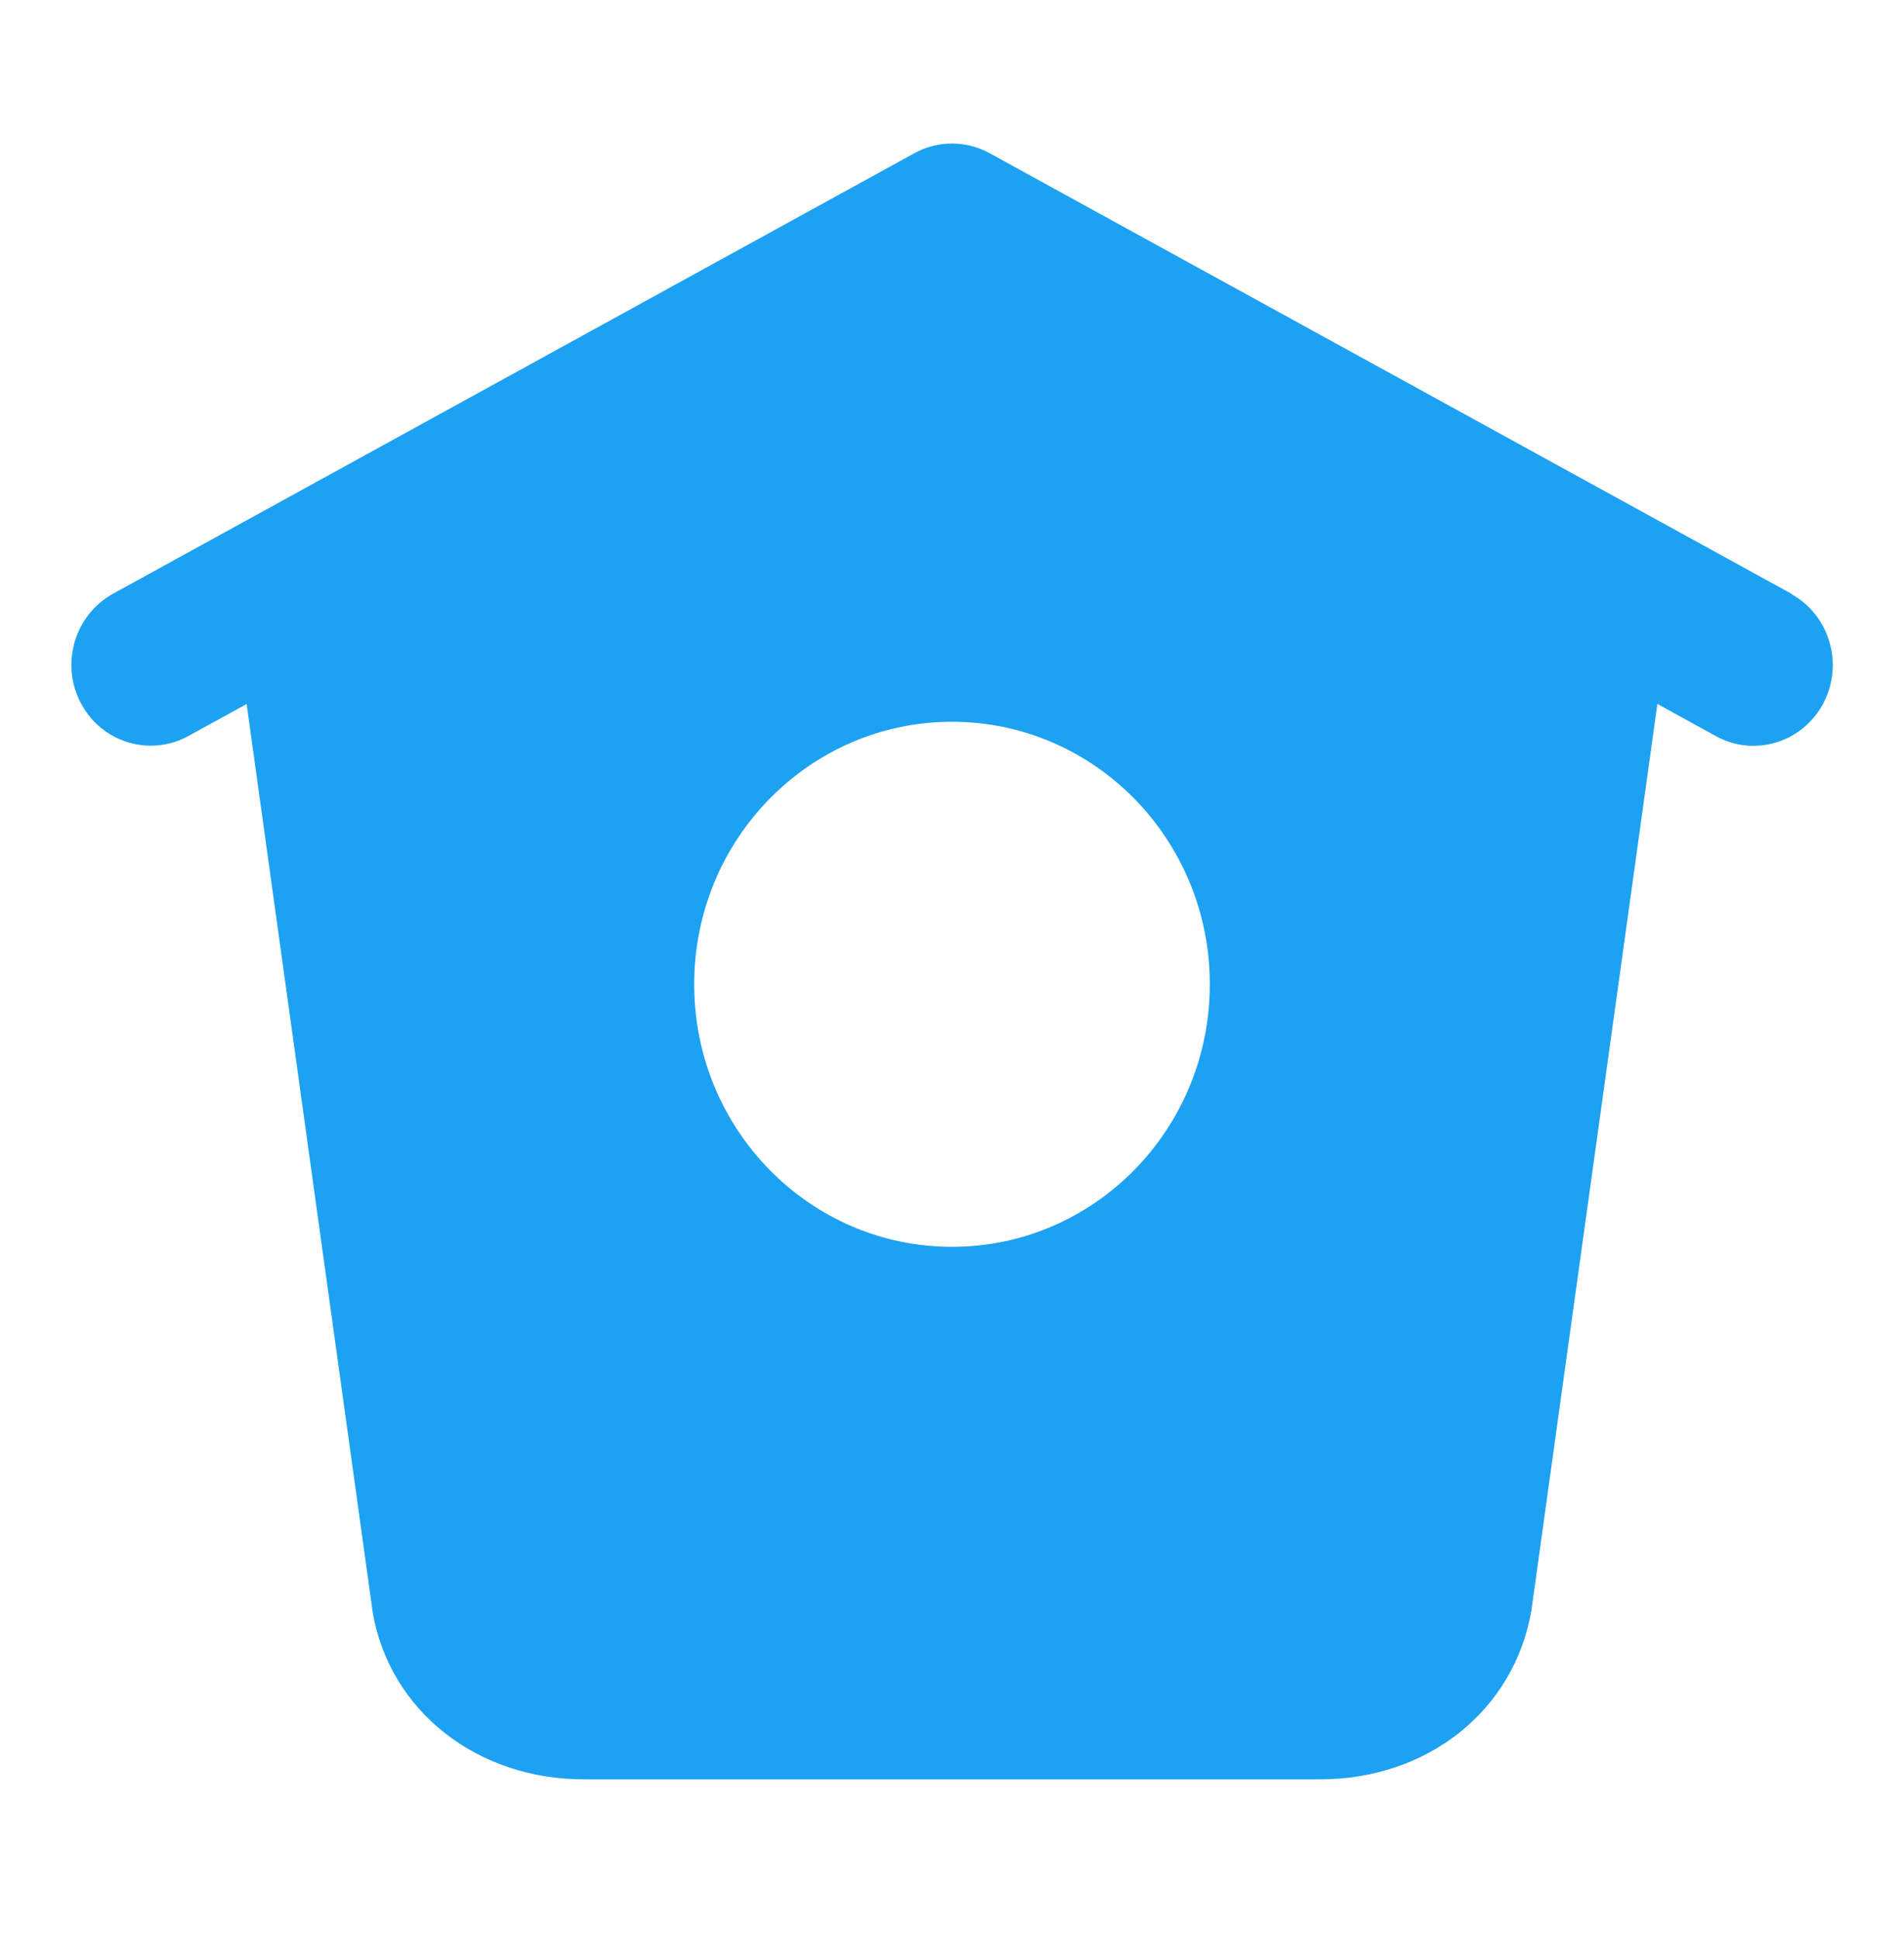<svg width="56" height="57" viewBox="0 0 56 57" fill="none" xmlns="http://www.w3.org/2000/svg">
<path d="M52.687 17.456L29.108 4.505C28.415 4.125 27.582 4.125 26.892 4.505L3.325 17.456C2.191 18.083 1.769 19.523 2.38 20.677C2.8 21.472 3.605 21.924 4.433 21.924C4.807 21.924 5.189 21.833 5.542 21.639L7.254 20.698L10.964 47.417C11.468 50.3 14.021 52.314 17.171 52.314H38.829C41.979 52.314 44.532 50.3 45.04 47.355L48.746 20.696L50.465 21.641C51.597 22.266 53.013 21.836 53.625 20.681C54.238 19.527 53.811 18.086 52.682 17.463L52.687 17.456ZM28 36.658C23.812 36.658 20.417 33.203 20.417 28.939C20.417 24.676 23.812 21.221 28 21.221C32.188 21.221 35.583 24.676 35.583 28.939C35.583 33.203 32.188 36.658 28 36.658Z" fill="#1DA1F2"/>
</svg>
